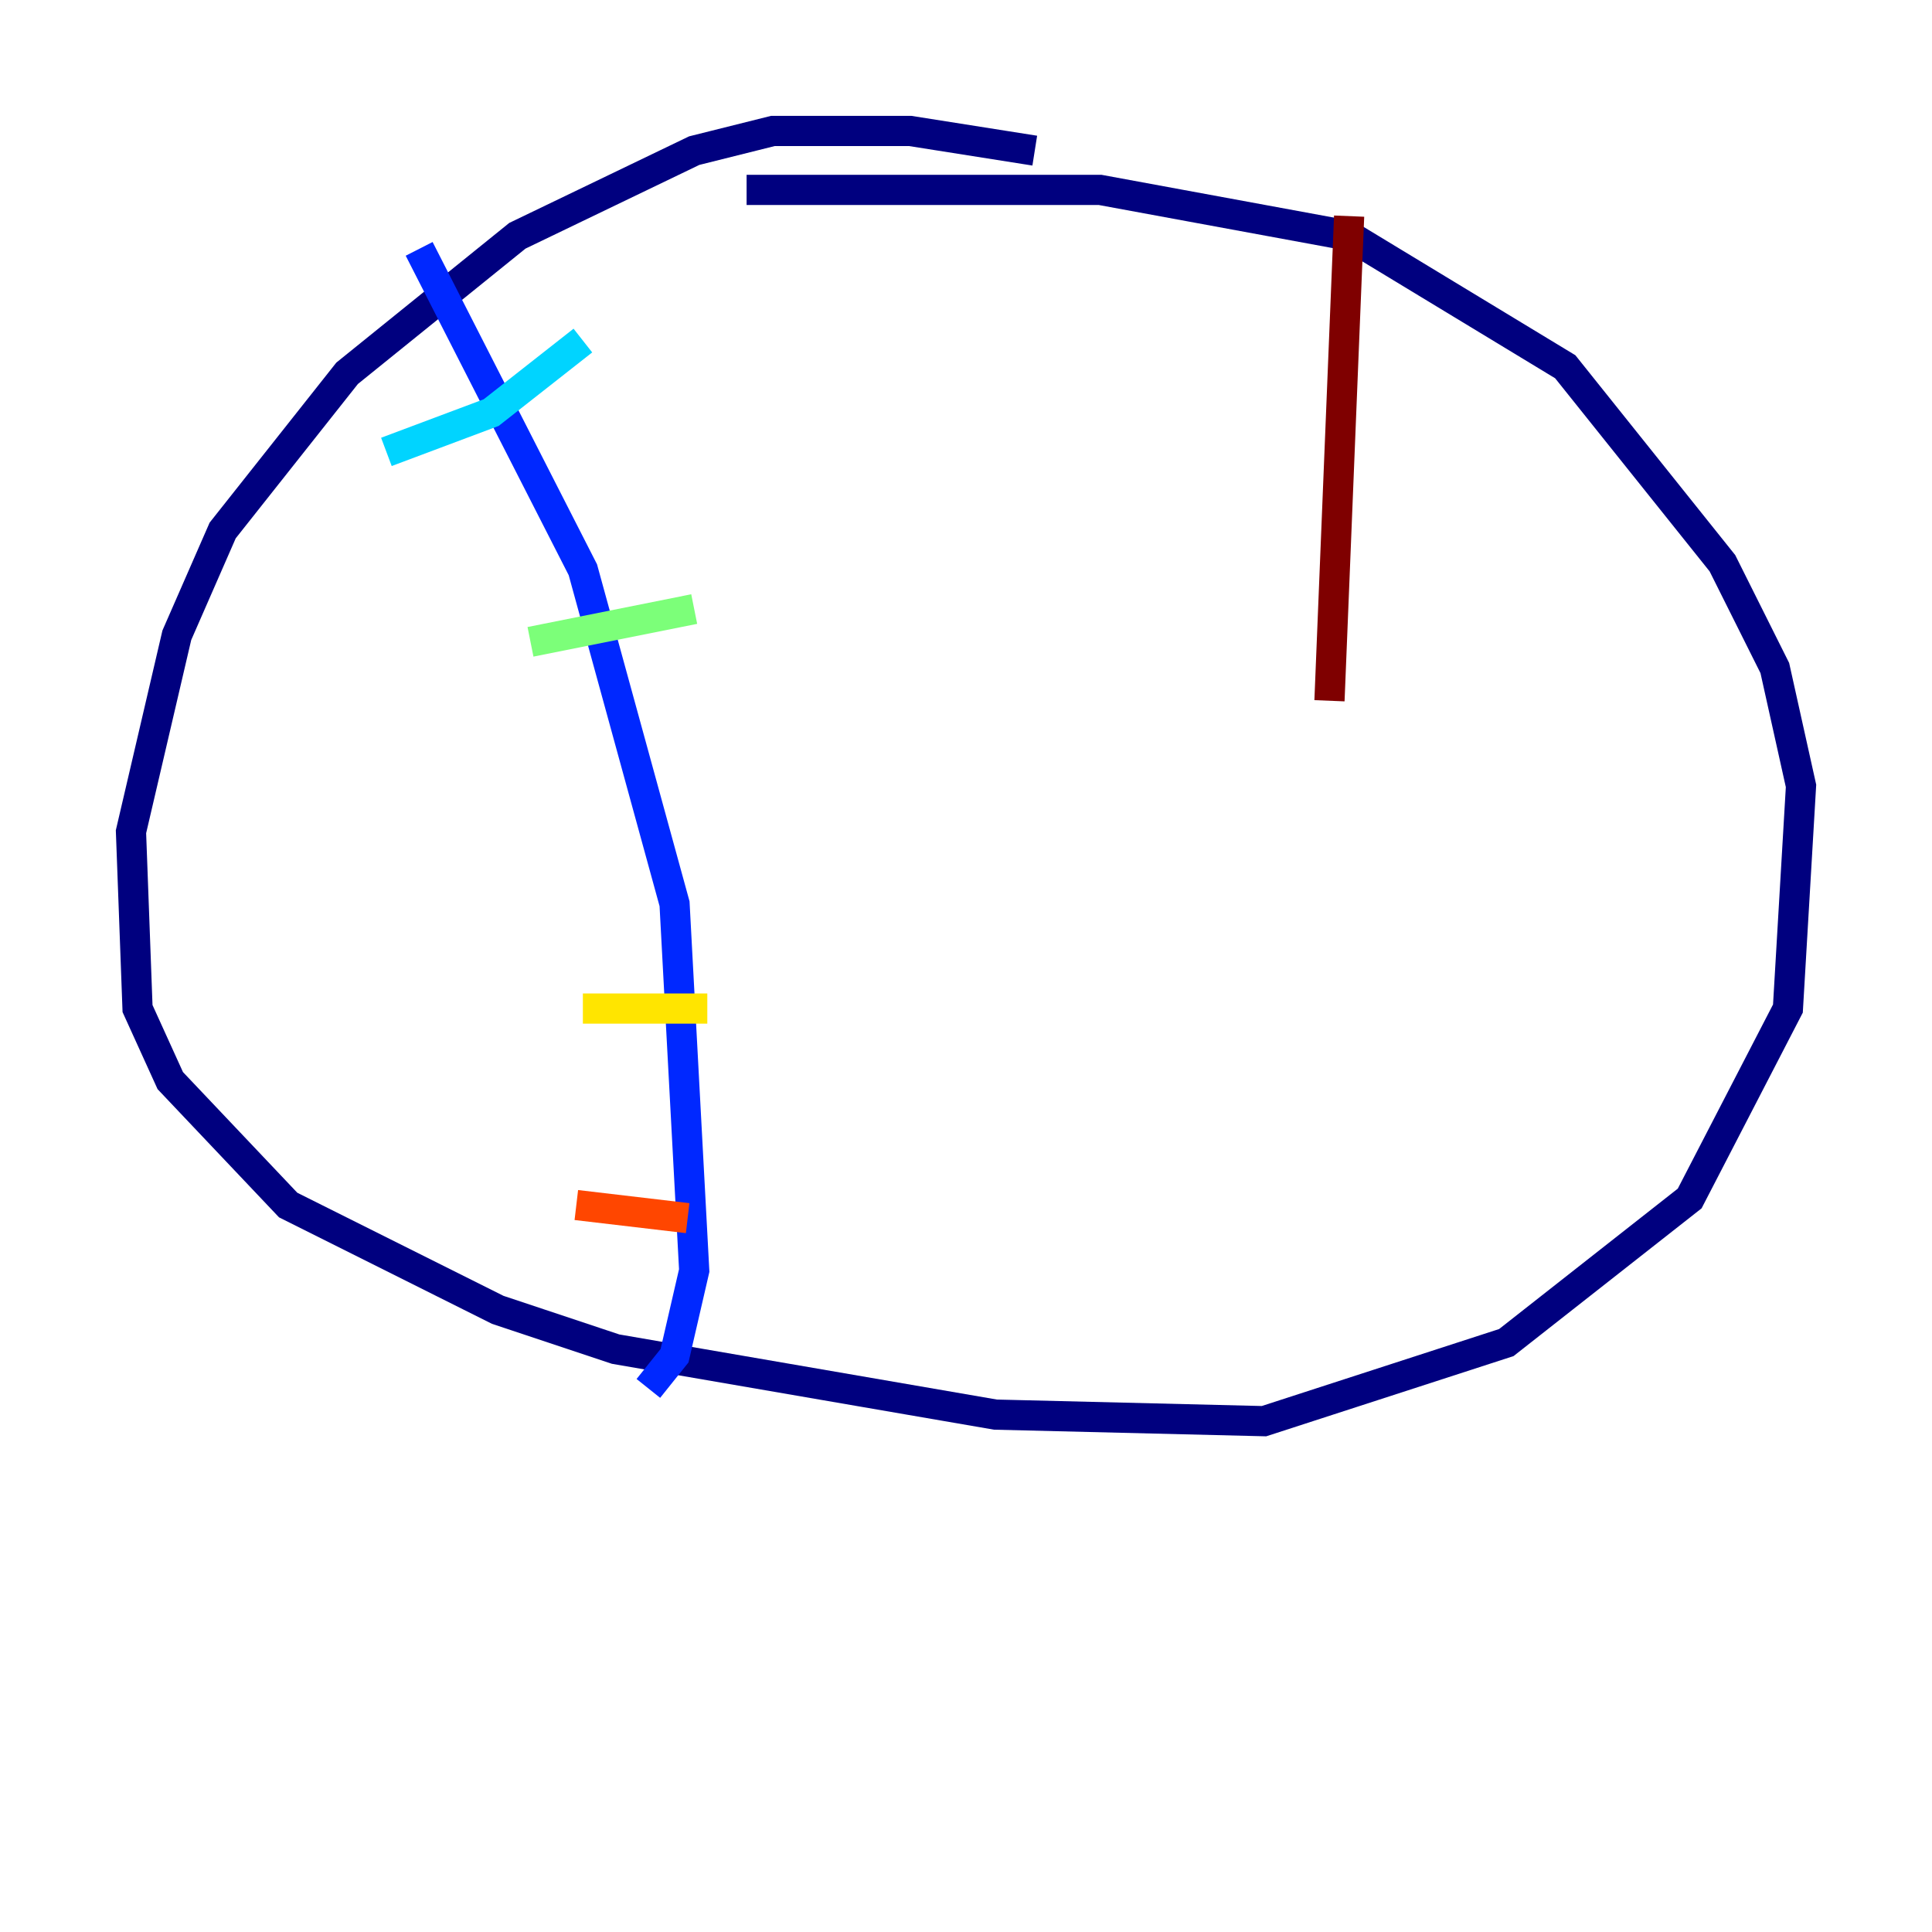 <?xml version="1.0" encoding="utf-8" ?>
<svg baseProfile="tiny" height="128" version="1.2" viewBox="0,0,128,128" width="128" xmlns="http://www.w3.org/2000/svg" xmlns:ev="http://www.w3.org/2001/xml-events" xmlns:xlink="http://www.w3.org/1999/xlink"><defs /><polyline fill="none" points="68.556,9.98 60.312,8.678 51.2,8.678 45.993,9.98 34.278,15.62 22.997,24.732 14.752,35.146 11.715,42.088 8.678,55.105 9.112,66.82 11.281,71.593 19.091,79.837 32.976,86.78 40.786,89.383 65.953,93.722 83.742,94.156 99.797,88.949 111.946,79.403 118.454,66.82 119.322,52.068 117.586,44.258 114.115,37.315 103.702,24.298 89.383,15.62 72.895,12.583 49.464,12.583" stroke="#00007f" stroke-width="2" /><polyline fill="none" points="27.77,16.488 38.617,37.749 44.691,59.878 45.993,84.176 44.691,89.817 42.956,91.986" stroke="#0028ff" stroke-width="2" /><polyline fill="none" points="25.6,29.939 32.542,27.336 38.617,22.563" stroke="#00d4ff" stroke-width="2" /><polyline fill="none" points="35.146,42.522 45.993,40.352" stroke="#7cff79" stroke-width="2" /><polyline fill="none" points="38.617,66.82 46.861,66.82" stroke="#ffe500" stroke-width="2" /><polyline fill="none" points="38.183,79.837 45.559,80.705" stroke="#ff4600" stroke-width="2" /><polyline fill="none" points="89.383,14.319 88.081,46.427" stroke="#7f0000" stroke-width="2" /></svg>